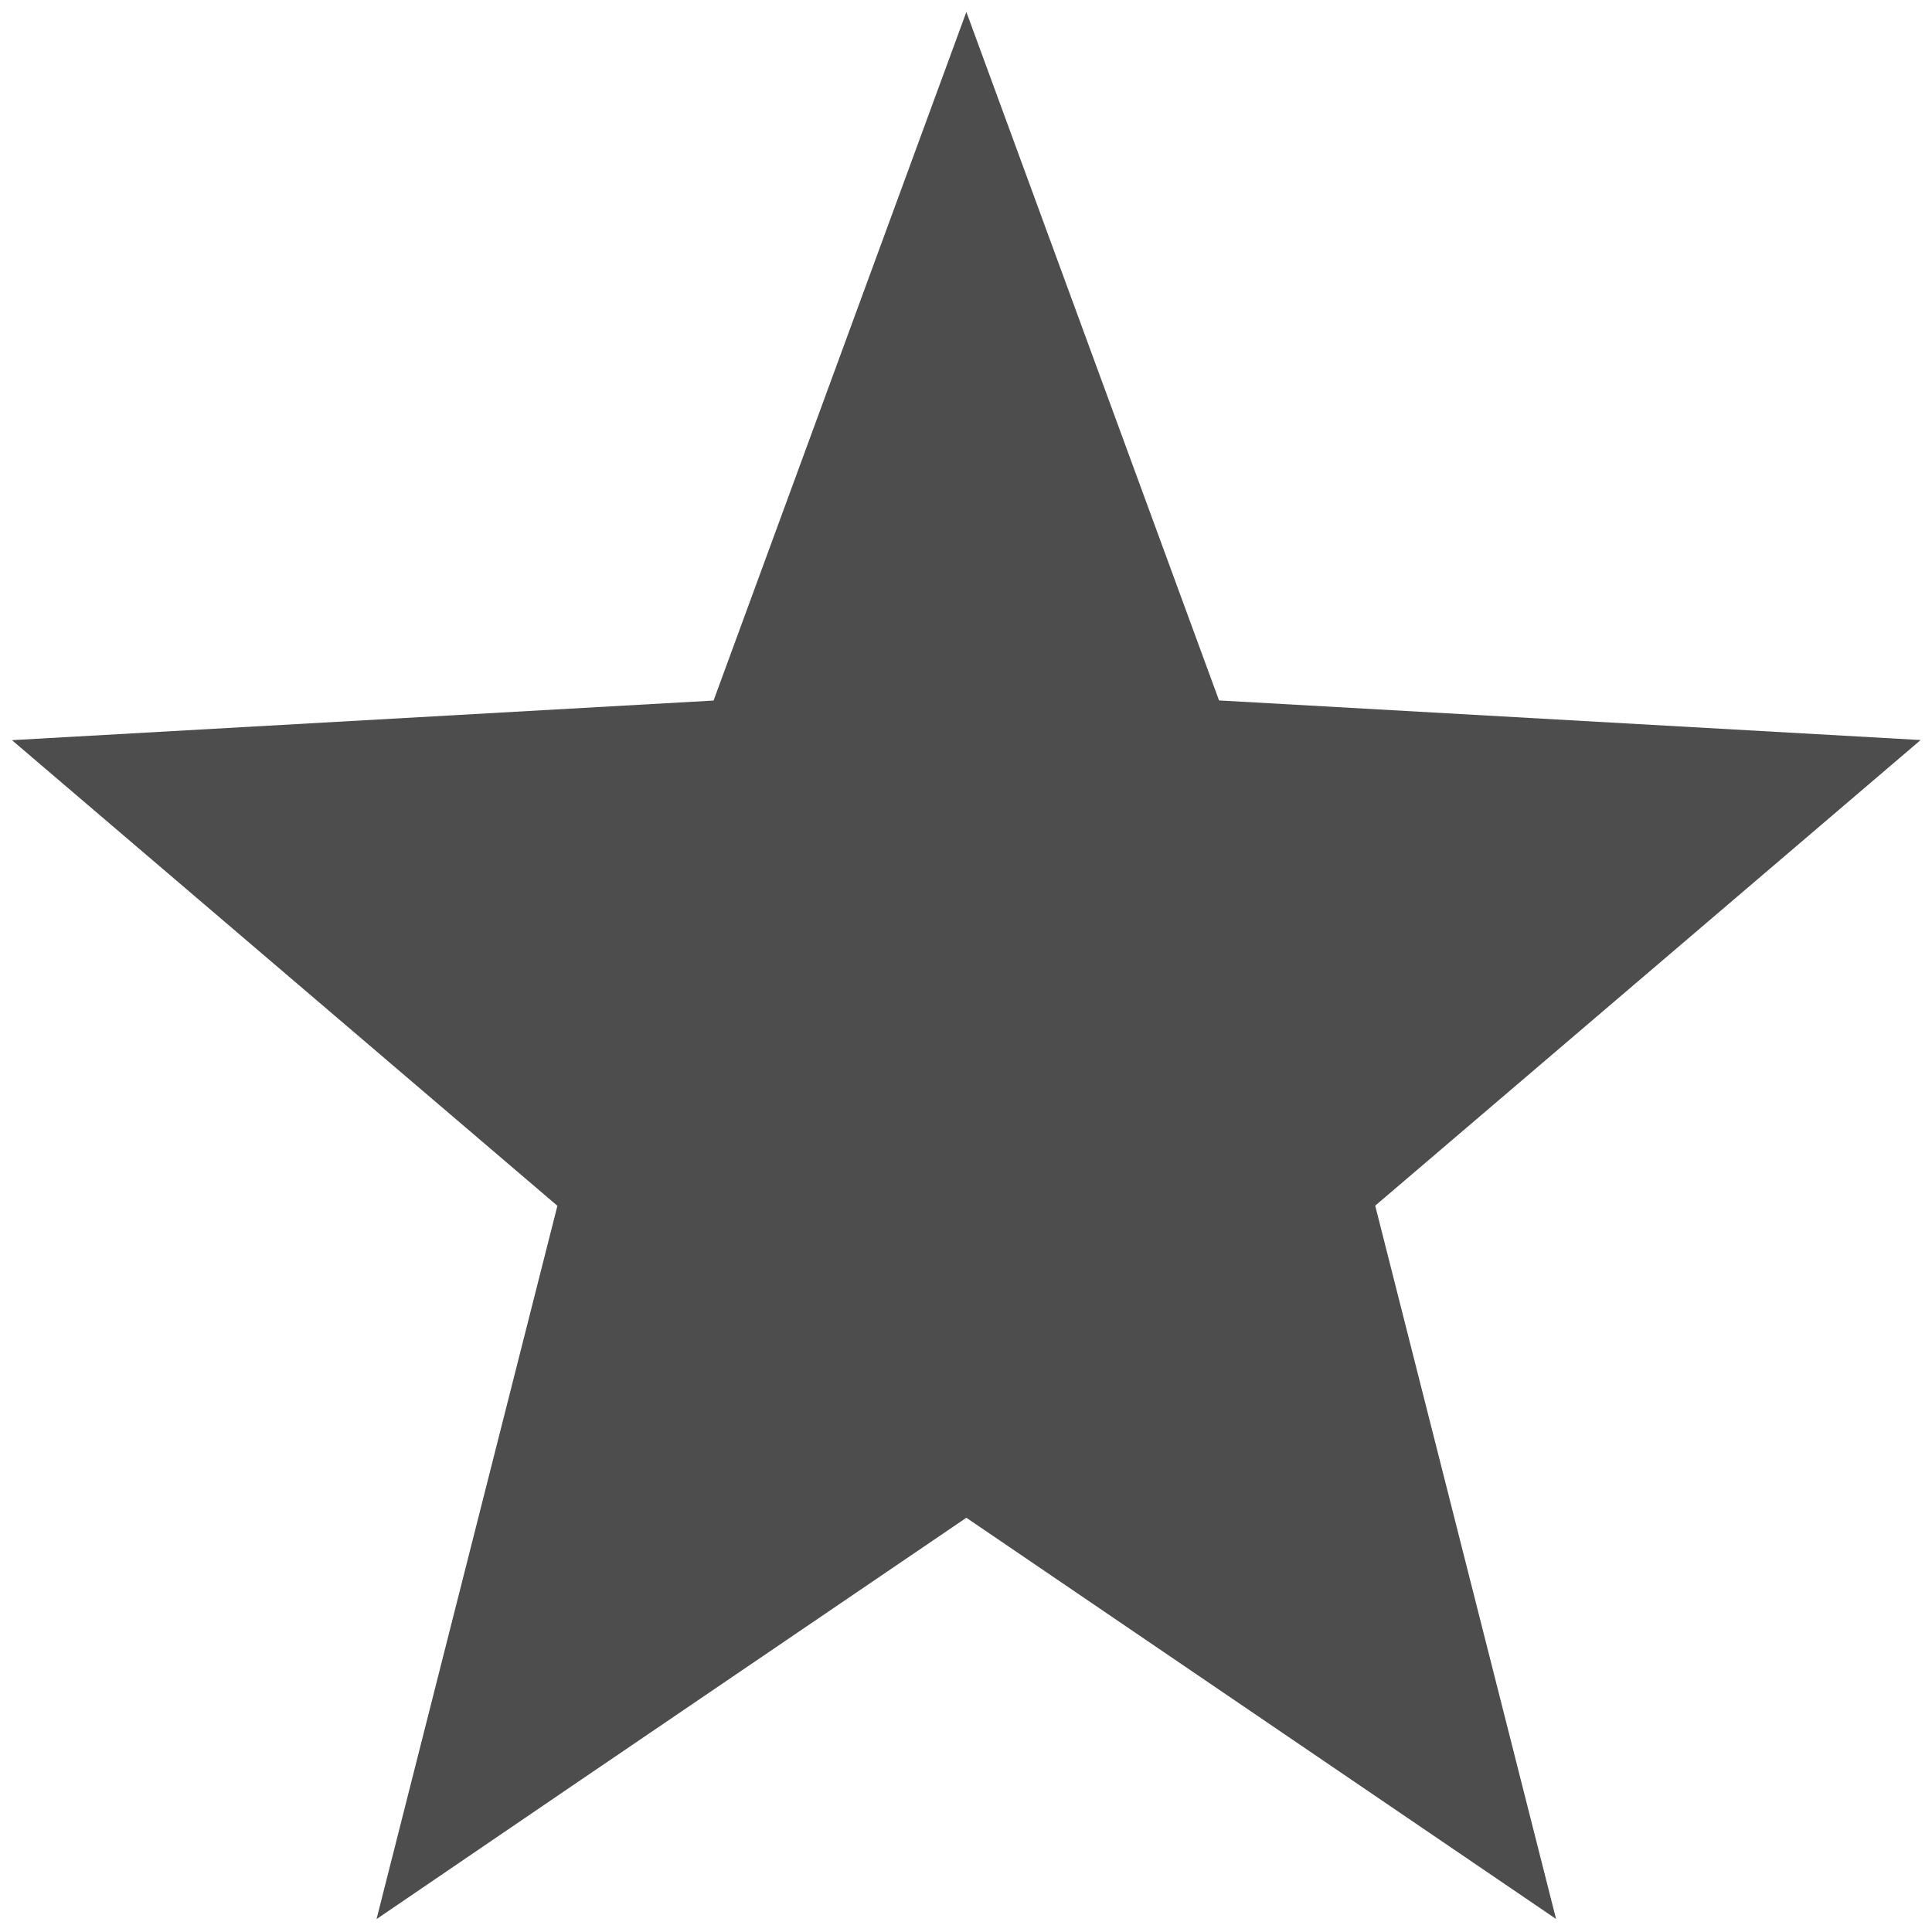 <?xml version="1.0" encoding="UTF-8" standalone="no"?>
<!-- Created with Inkscape (http://www.inkscape.org/) -->

<svg
   xmlns:osb="http://www.openswatchbook.org/uri/2009/osb"
   xmlns:dc="http://purl.org/dc/elements/1.1/"
   xmlns:cc="http://creativecommons.org/ns#"
   xmlns:rdf="http://www.w3.org/1999/02/22-rdf-syntax-ns#"
   xmlns:svg="http://www.w3.org/2000/svg"
   xmlns="http://www.w3.org/2000/svg"
   xmlns:sodipodi="http://sodipodi.sourceforge.net/DTD/sodipodi-0.dtd"
   xmlns:inkscape="http://www.inkscape.org/namespaces/inkscape"
   version="1.1"
   width="16"
   height="16"
   id="svg7384"
   inkscape:version="0.48.5 r10040"
   sodipodi:docname="kdenlive-track-has-effect.svg">
  <sodipodi:namedview
     pagecolor="#ffffff"
     bordercolor="#666666"
     borderopacity="1"
     objecttolerance="10"
     gridtolerance="10"
     guidetolerance="10"
     inkscape:pageopacity="0"
     inkscape:pageshadow="2"
     inkscape:window-width="1360"
     inkscape:window-height="712"
     id="namedview7"
     showgrid="false"
     inkscape:zoom="14.75"
     inkscape:cx="-11.318896"
     inkscape:cy="11.040384"
     inkscape:window-x="-2"
     inkscape:window-y="28"
     inkscape:window-maximized="1"
     inkscape:current-layer="svg7384" />
  <title
     id="title9167">Gnome Symbolic Icon Theme</title>
  <defs
     id="defs11">
    <linearGradient
       osb:paint="solid"
       id="linearGradient5606">
      <stop
         style="stop-color:#000000;stop-opacity:1;"
         offset="0"
         id="stop5608" />
    </linearGradient>
    <linearGradient
       osb:paint="solid"
       id="linearGradient5606-8">
      <stop
         style="stop-color:#000000;stop-opacity:1;"
         offset="0"
         id="stop5608-2" />
    </linearGradient>
    <linearGradient
       osb:paint="solid"
       id="linearGradient5606-7">
      <stop
         style="stop-color:#000000;stop-opacity:1;"
         offset="0"
         id="stop5608-8" />
    </linearGradient>
    <filter
       style="color-interpolation-filters:sRGB"
       id="filter7554-8"
       inkscape:collect="always">
      <feBlend
         mode="darken"
         in2="BackgroundImage"
         id="feBlend7556-1"
         inkscape:collect="always" />
    </filter>
    <linearGradient
       osb:paint="solid"
       id="linearGradient5606-78">
      <stop
         style="stop-color:#000000;stop-opacity:1;"
         offset="0"
         id="stop5608-7" />
    </linearGradient>
    <filter
       style="color-interpolation-filters:sRGB"
       id="filter7554-83"
       inkscape:collect="always">
      <feBlend
         mode="darken"
         in2="BackgroundImage"
         id="feBlend7556-55"
         inkscape:collect="always" />
    </filter>
    <linearGradient
       osb:paint="solid"
       id="linearGradient5606-6">
      <stop
         style="stop-color:#000000;stop-opacity:1;"
         offset="0"
         id="stop5608-89" />
    </linearGradient>
  </defs>
  <g
     style="fill:#4d4d4d;fill-opacity:1;enable-background:new;stroke:none"
     id="g4200"
     transform="matrix(0.988,0,0,1.038,0.099,-0.309)">
    <g
       transform="translate(-345,-161)"
       style="fill:#4d4d4d;fill-opacity:1;display:inline;stroke:none"
       inkscape:label="status"
       id="layer9-6" />
    <g
       transform="translate(-345,-161)"
       style="fill:#4d4d4d;fill-opacity:1;display:inline;filter:url(#filter7554-8);stroke:none"
       inkscape:label="devices"
       id="layer10-0" />
    <g
       transform="translate(-104,-778)"
       style="fill:#4d4d4d;fill-opacity:1;display:inline;stroke:none"
       inkscape:label="places"
       id="layer1-9" />
    <g
       transform="translate(-345,-161)"
       style="fill:#4d4d4d;fill-opacity:1;display:inline;stroke:none"
       inkscape:label="mimetypes"
       id="layer14-5" />
    <g
       transform="translate(-345,-161)"
       style="fill:#4d4d4d;fill-opacity:1;display:inline;stroke:none"
       inkscape:label="emblems"
       id="layer15-8" />
    <g
       transform="translate(-345,-161)"
       style="fill:#4d4d4d;fill-opacity:1;display:inline;stroke:none"
       inkscape:label="emotes"
       id="g71291-9" />
    <g
       transform="translate(-104,-628)"
       style="fill:#4d4d4d;fill-opacity:1;display:inline;stroke:none"
       inkscape:label="categories"
       id="layer2-0" />
    <g
       transform="translate(-104,-628)"
       style="fill:#4d4d4d;fill-opacity:1;display:inline;stroke:none"
       inkscape:label="apps"
       id="g6058-0" />
    <g
       transform="translate(-345,-161)"
       style="fill:#4d4d4d;fill-opacity:1;display:inline;stroke:none"
       inkscape:label="actions"
       id="layer12-0">
      <path
         style="font-style:normal;font-variant:normal;font-weight:normal;font-stretch:normal;text-indent:0;text-align:start;text-decoration:none;line-height:normal;letter-spacing:normal;word-spacing:normal;text-transform:none;direction:ltr;block-progression:tb;writing-mode:lr-tb;text-anchor:start;baseline-shift:baseline;color:#000000;fill:#4d4d4d;fill-opacity:1;stroke:none;stroke-width:0.195;stroke-miterlimit:4;stroke-dasharray:none;marker:none;visibility:visible;display:inline;overflow:visible;enable-background:accumulate;font-family:sans-serif;-inkscape-font-specification:sans-serif"
         id="polygon5"
         d="m 353,161.393 -2.119,5.494 -5.881,0.316 4.572,3.715 -1.516,5.691 1.633,-1.059 3.311,-2.143 4.943,3.201 -1.516,-5.691 4.572,-3.715 -5.881,-0.316 z"
         inkscape:connector-curvature="0"
         sodipodi:nodetypes="cccccccccccc" />
    </g>
  </g>
  <g
     style="enable-background:new"
     id="g4272"
     transform="matrix(1,0,0,1.051,-16.746,0.01)">
    <g
       transform="translate(-369,-161)"
       style="display:inline"
       inkscape:label="status"
       id="layer9" />
    <g
       transform="translate(-369,-161)"
       style="display:inline;filter:url(#filter7554-83)"
       inkscape:label="devices"
       id="layer10" />
    <g
       transform="translate(-128,-778)"
       style="display:inline"
       inkscape:label="places"
       id="layer1" />
    <g
       transform="translate(-369,-161)"
       style="display:inline"
       inkscape:label="mimetypes"
       id="layer14" />
    <g
       transform="translate(-369,-161)"
       style="display:inline"
       inkscape:label="emblems"
       id="layer15" />
    <g
       transform="translate(-369,-161)"
       style="display:inline"
       inkscape:label="emotes"
       id="g71291" />
    <g
       transform="translate(-128,-628)"
       style="display:inline"
       inkscape:label="categories"
       id="layer2" />
    <g
       transform="translate(-128,-628)"
       style="display:inline"
       inkscape:label="apps"
       id="g6058" />
    <g
       transform="translate(-369,-161)"
       style="display:inline"
       inkscape:label="actions"
       id="layer12" />
  </g>
</svg>
